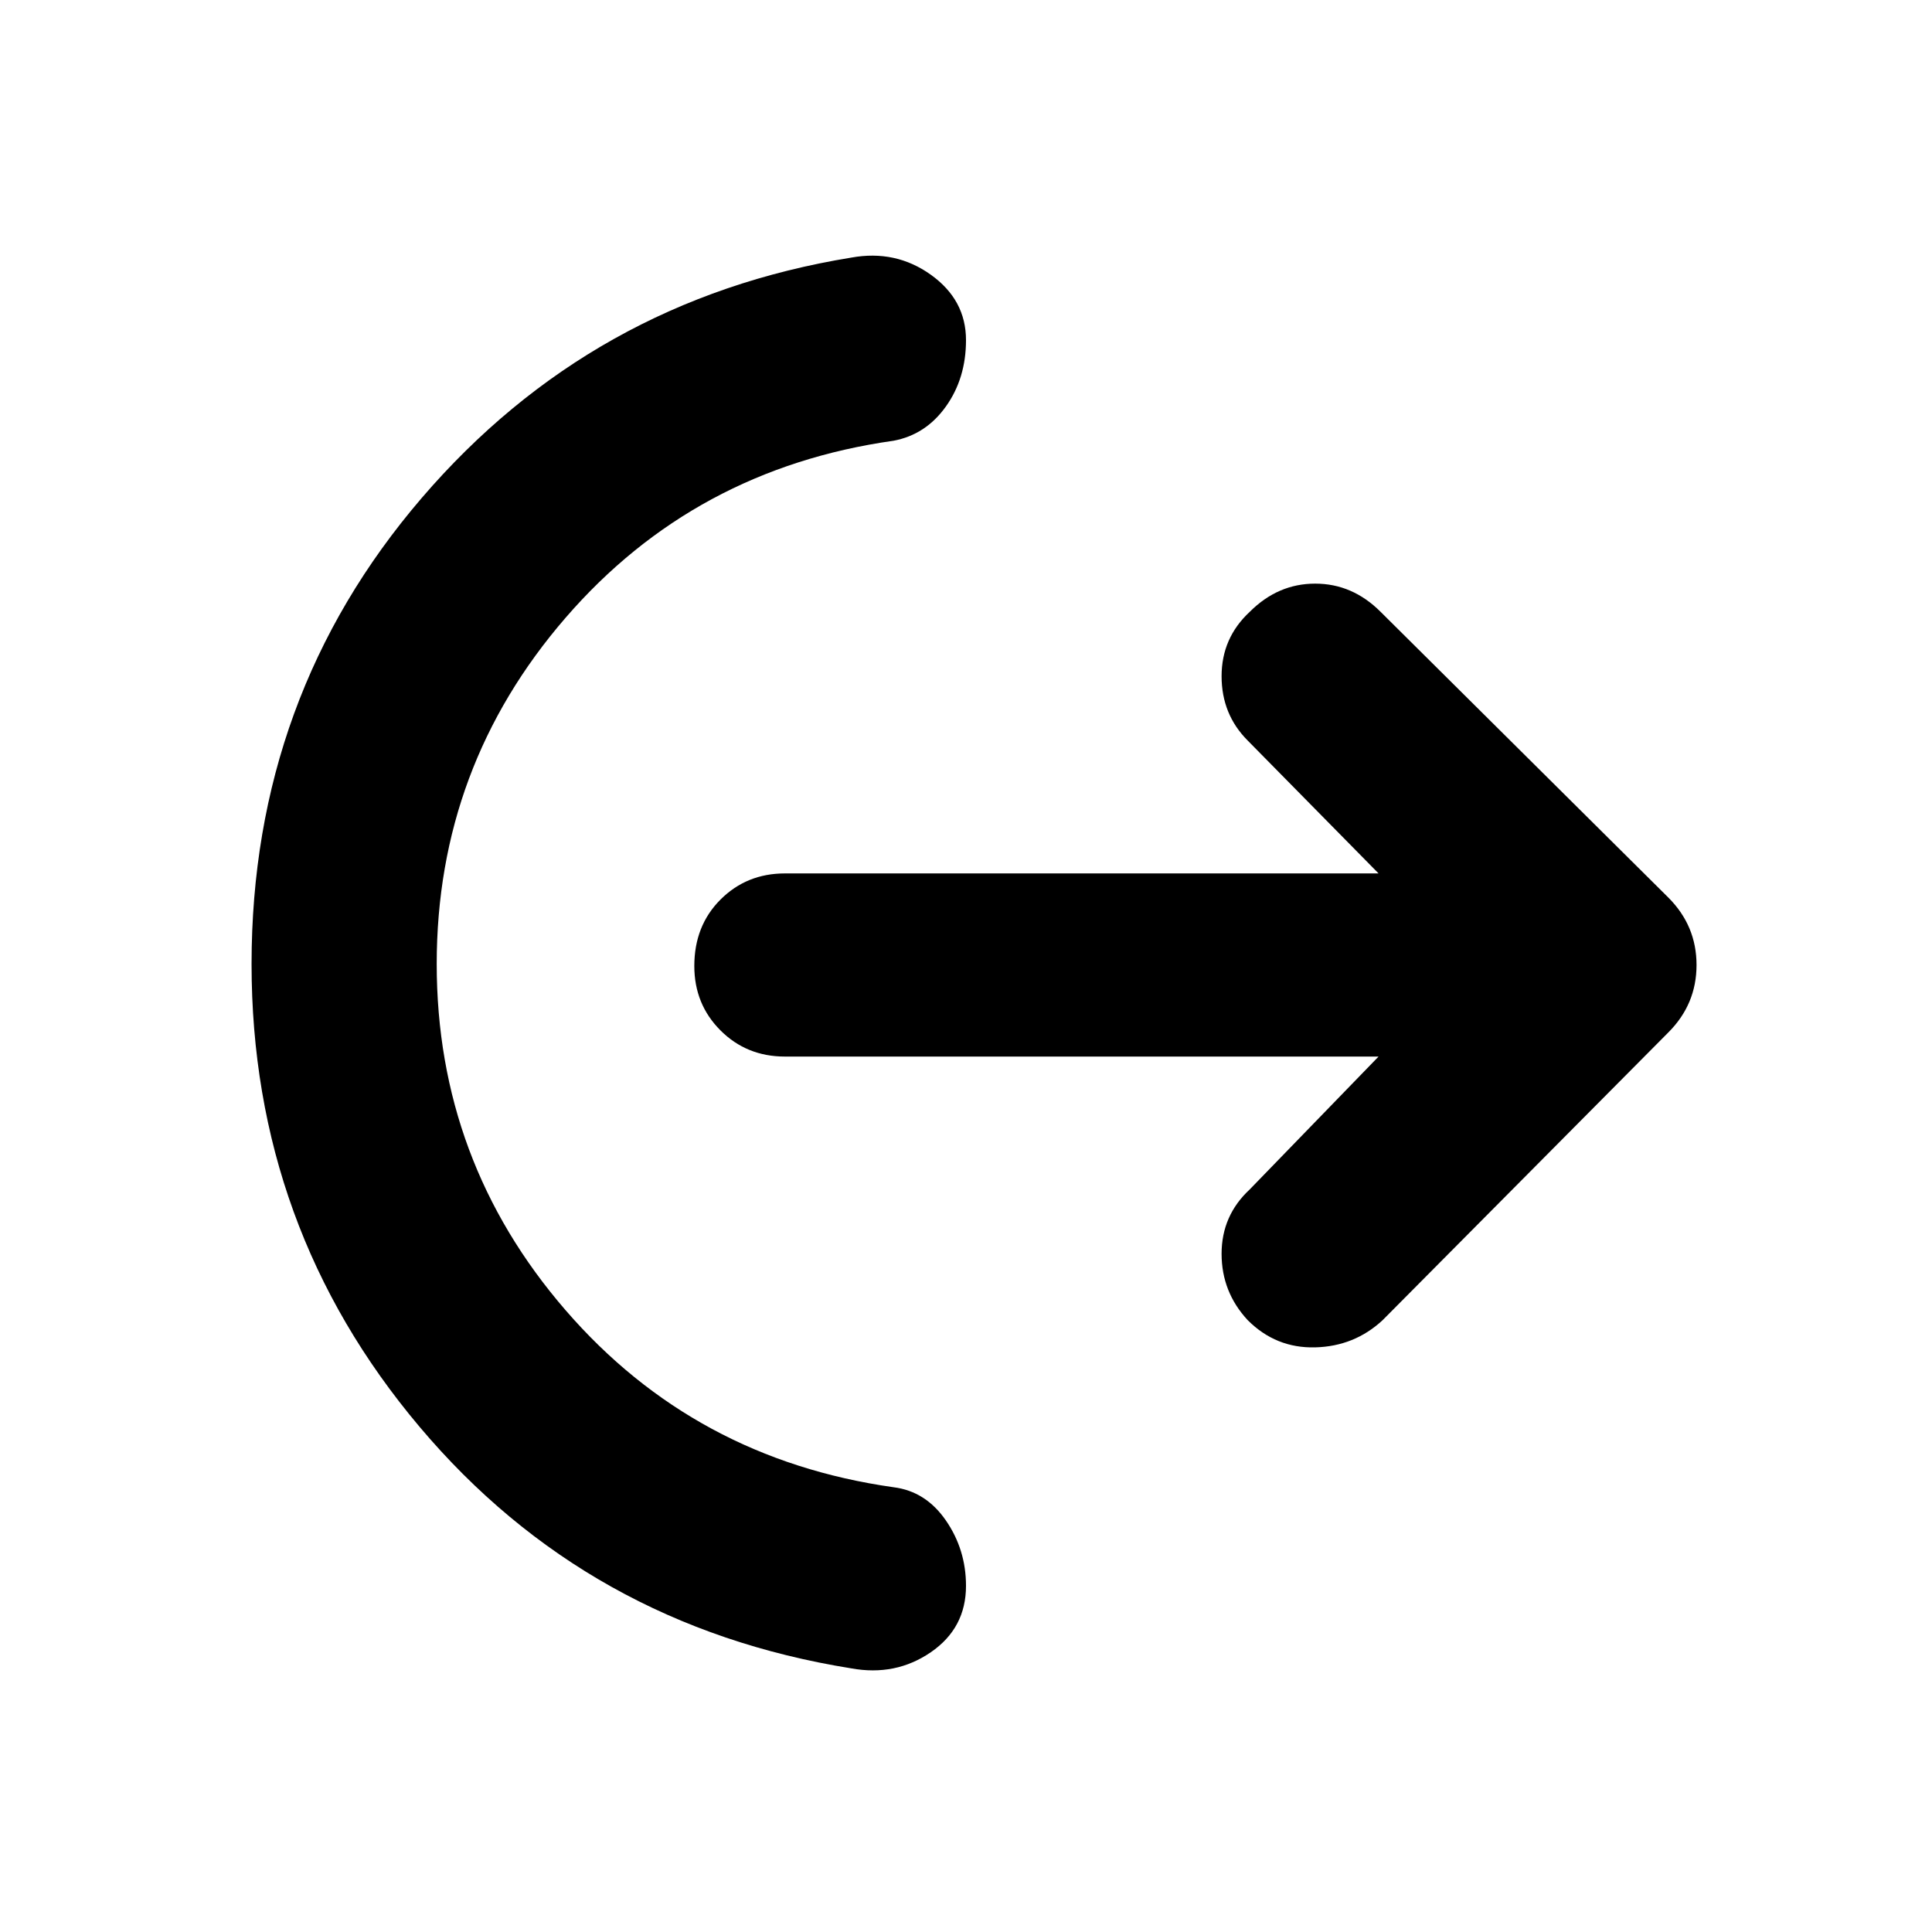 <svg xmlns="http://www.w3.org/2000/svg" height="48" width="48"><path d="M10.85 23.95q0 4.9 3.2 8.6 3.2 3.7 8.15 4.4.8.1 1.3.825T24 39.4q0 1.05-.875 1.65-.875.6-1.975.4-6.55-1.05-10.725-6T6.25 23.95q0-6.65 4.225-11.575Q14.7 7.45 21.15 6.4q1.1-.2 1.975.425T24 8.45q0 .95-.5 1.65t-1.3.85q-4.95.7-8.15 4.4t-3.2 8.6Zm23.4 2.3H19.5q-.95 0-1.6-.65-.65-.65-.65-1.6 0-1 .65-1.65.65-.65 1.6-.65h14.75L31 18.4q-.65-.65-.65-1.6 0-.95.7-1.6.7-.7 1.625-.7t1.625.7l7.15 7.1q.7.7.7 1.675 0 .975-.7 1.675l-7.1 7.15q-.7.65-1.675.675Q31.7 33.5 31 32.8q-.65-.7-.65-1.65t.7-1.6Z"/></svg>